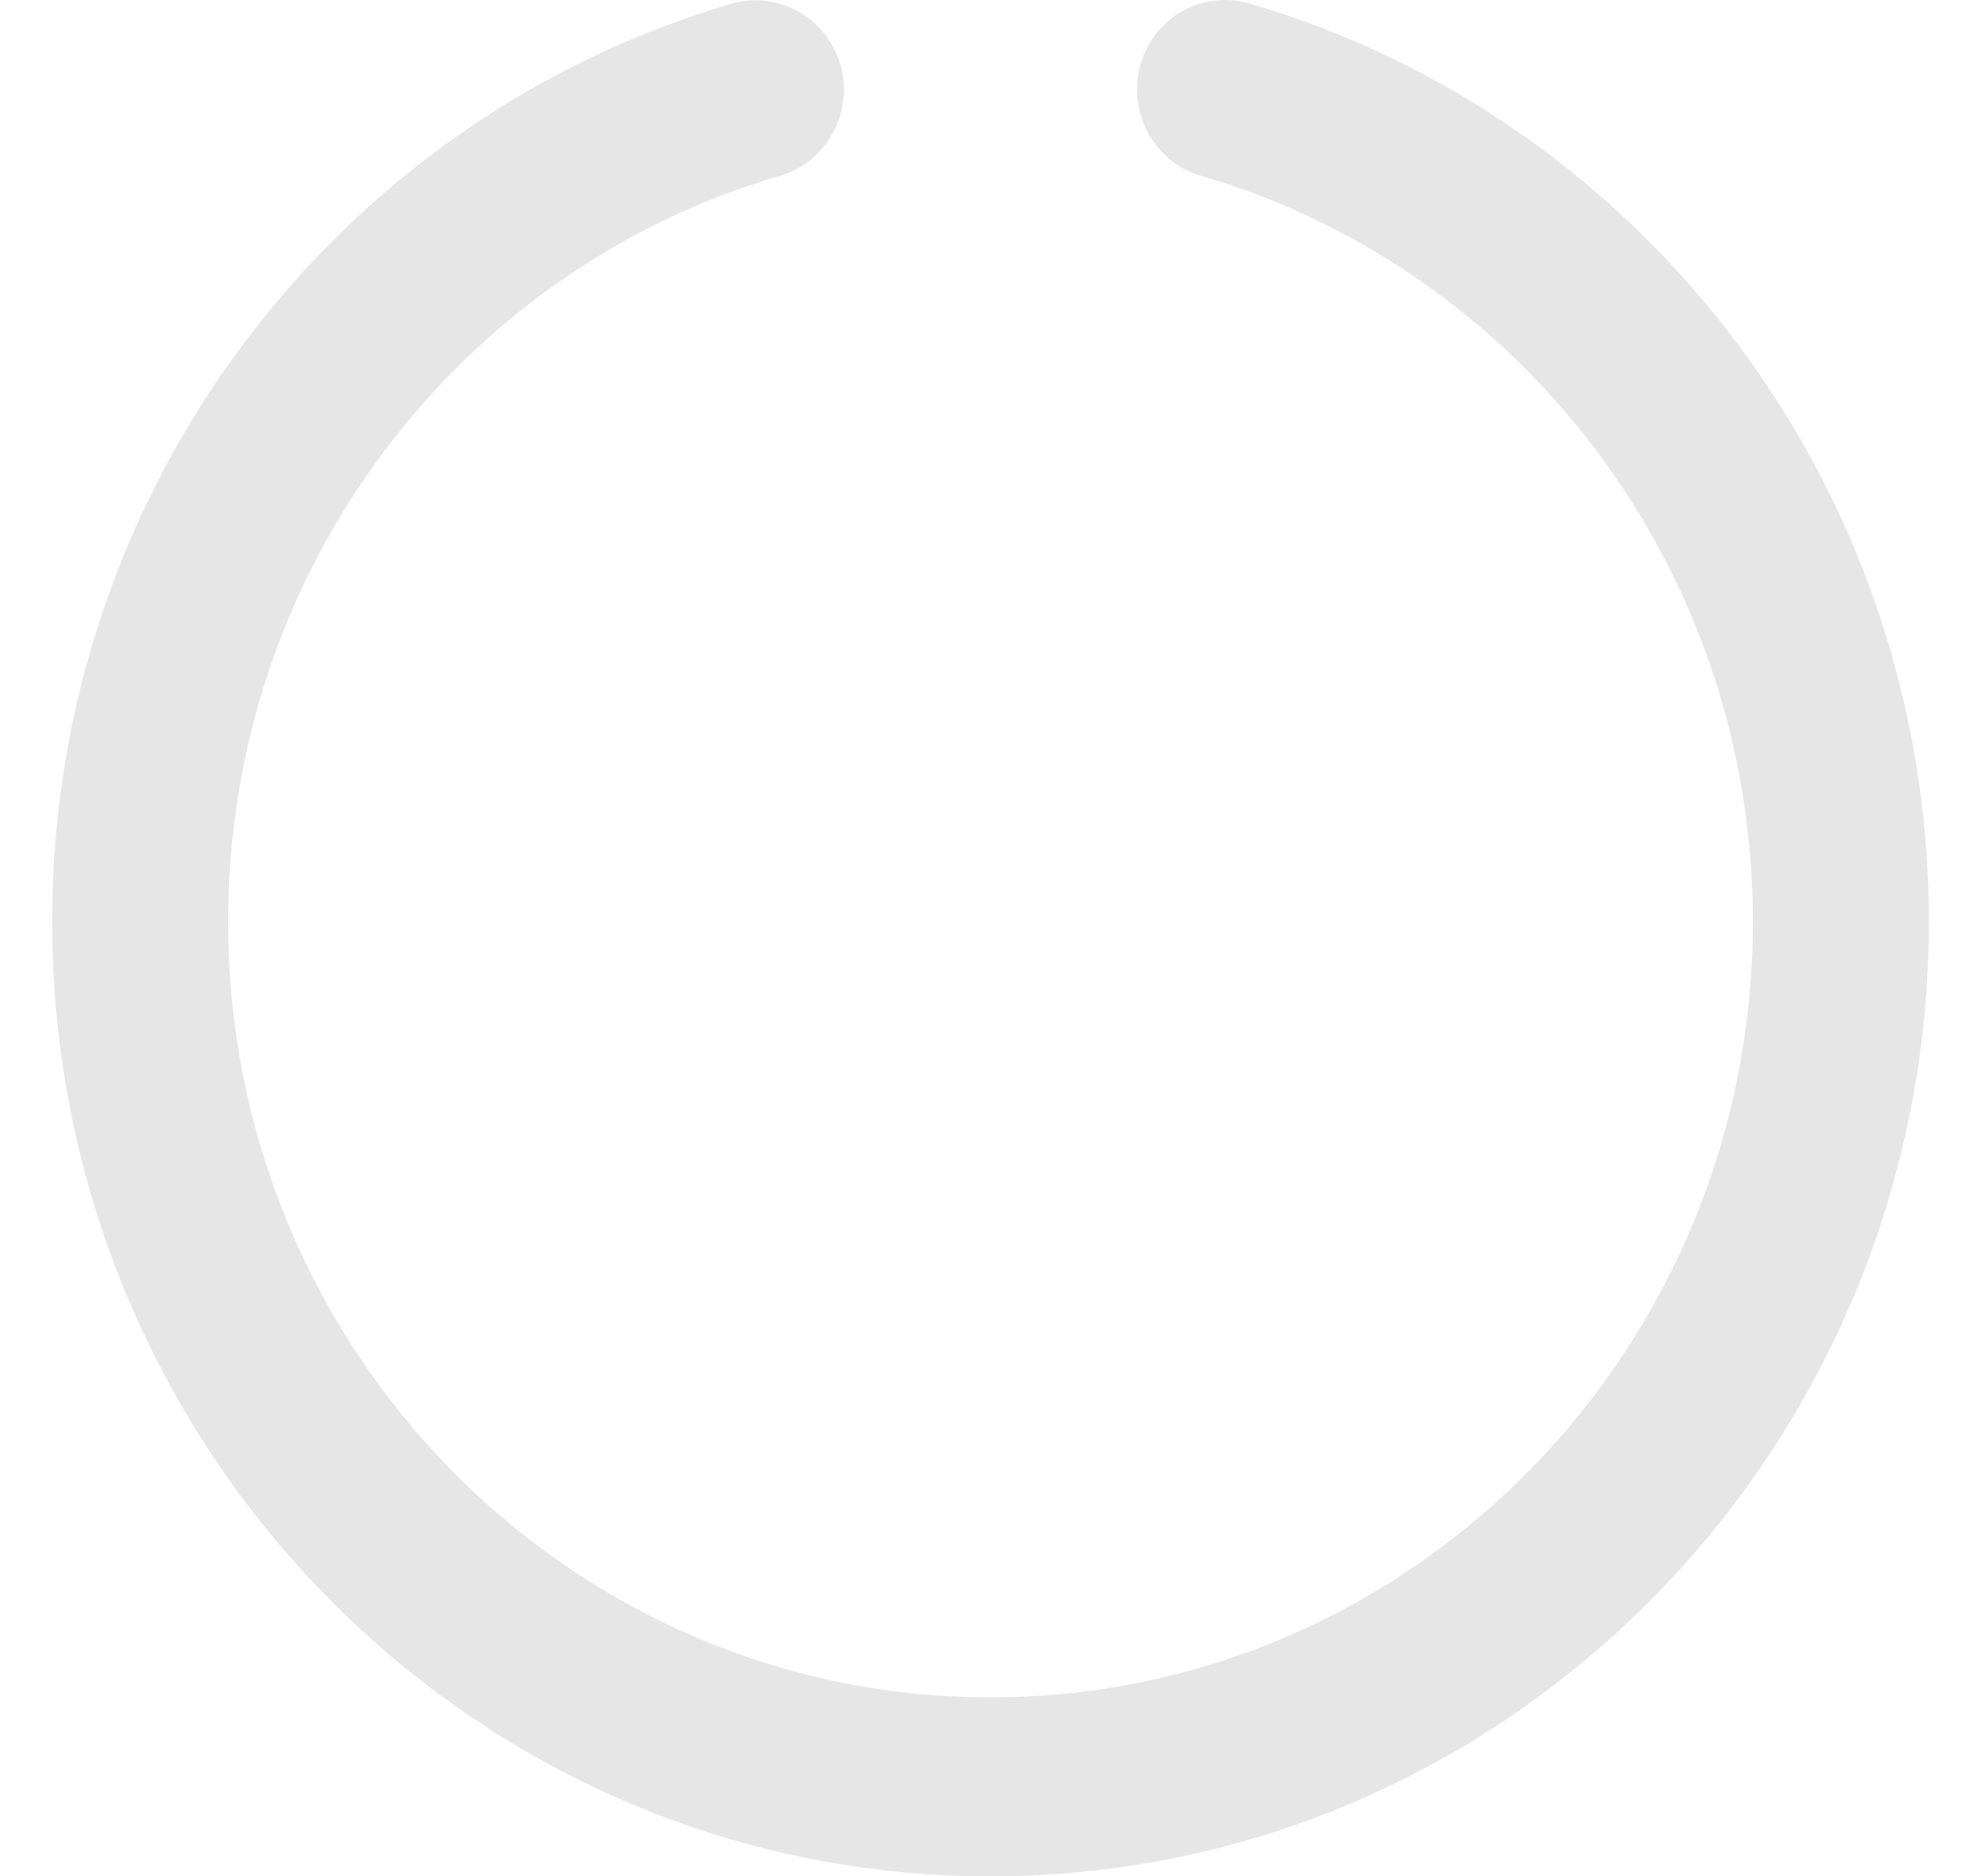 <svg width="19" height="18" viewBox="0 0 19 18" fill="none" xmlns="http://www.w3.org/2000/svg">
<path d="M8.062 0.623C8.189 1.078 7.932 1.553 7.482 1.686C4.423 2.577 2.188 5.446 2.188 8.841C2.188 12.952 5.461 16.283 9.5 16.283C13.54 16.283 16.812 12.952 16.812 8.841C16.812 5.446 14.577 2.577 11.518 1.686C11.072 1.557 10.811 1.081 10.938 0.623C11.065 0.165 11.532 -0.096 11.982 0.033C15.744 1.131 18.5 4.659 18.5 8.841C18.5 13.9 14.471 18 9.5 18C4.529 18 0.5 13.9 0.5 8.841C0.5 4.659 3.256 1.131 7.018 0.036C7.464 -0.092 7.932 0.169 8.062 0.627V0.623Z" fill="#E6E6E6"/>
</svg>
